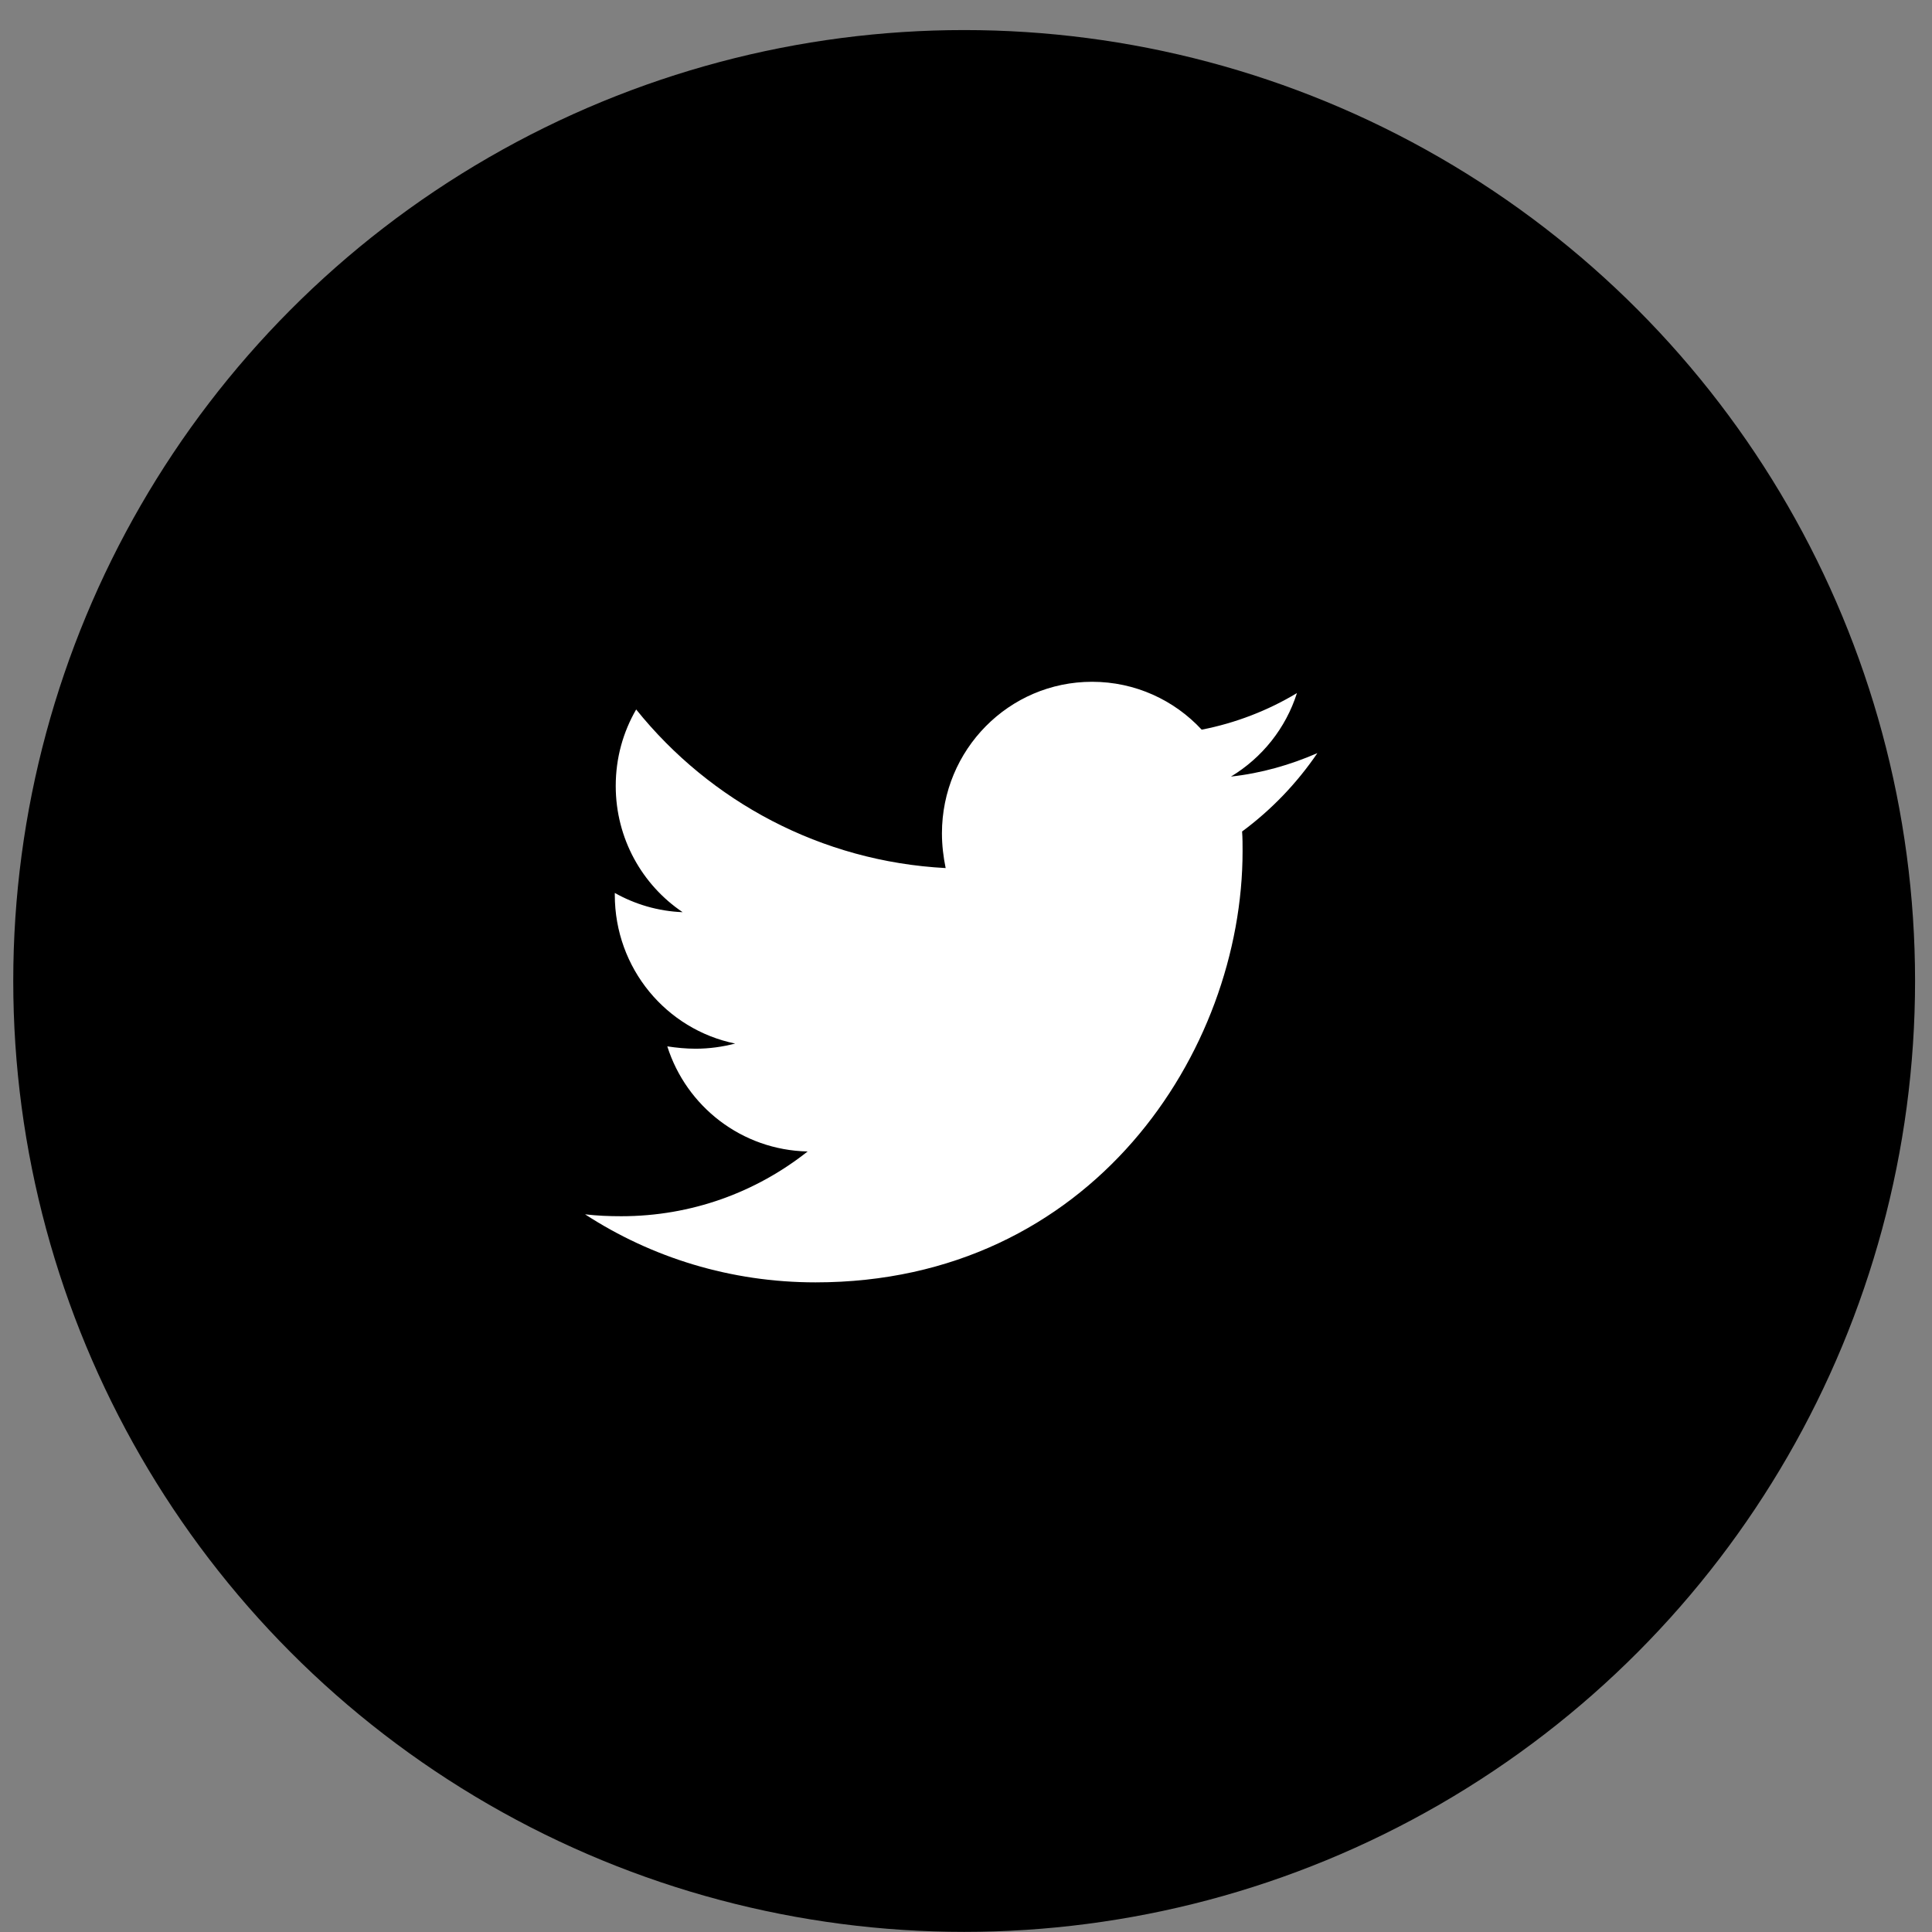 <svg width="64" height="64" viewBox="0 0 64 64" fill="none" xmlns="http://www.w3.org/2000/svg">
<rect x="0" y="0" width="64" height="64" fill="#808080" stroke="none"/>
<circle cx="31.939" cy="32.496" r="31.5" fill="black"/>
<path d="M41.146 27.544C41.162 27.761 41.162 27.979 41.162 28.196C41.162 34.833 36.159 42.48 27.016 42.48C24.199 42.48 21.582 41.656 19.381 40.226C19.781 40.273 20.166 40.289 20.581 40.289C22.906 40.289 25.045 39.496 26.754 38.144C24.568 38.097 22.736 36.652 22.105 34.662C22.413 34.709 22.721 34.74 23.044 34.74C23.491 34.74 23.937 34.678 24.353 34.569C22.075 34.103 20.366 32.082 20.366 29.642V29.58C21.028 29.953 21.797 30.186 22.613 30.217C21.274 29.315 20.397 27.777 20.397 26.036C20.397 25.103 20.643 24.248 21.074 23.502C23.521 26.549 27.2 28.538 31.326 28.756C31.249 28.383 31.203 27.994 31.203 27.606C31.203 24.839 33.419 22.585 36.175 22.585C37.606 22.585 38.899 23.192 39.807 24.171C40.931 23.953 42.008 23.534 42.963 22.959C42.593 24.124 41.808 25.103 40.777 25.725C41.778 25.616 42.747 25.337 43.64 24.948C42.963 25.943 42.116 26.828 41.146 27.544Z" fill="white"/>
</svg>
